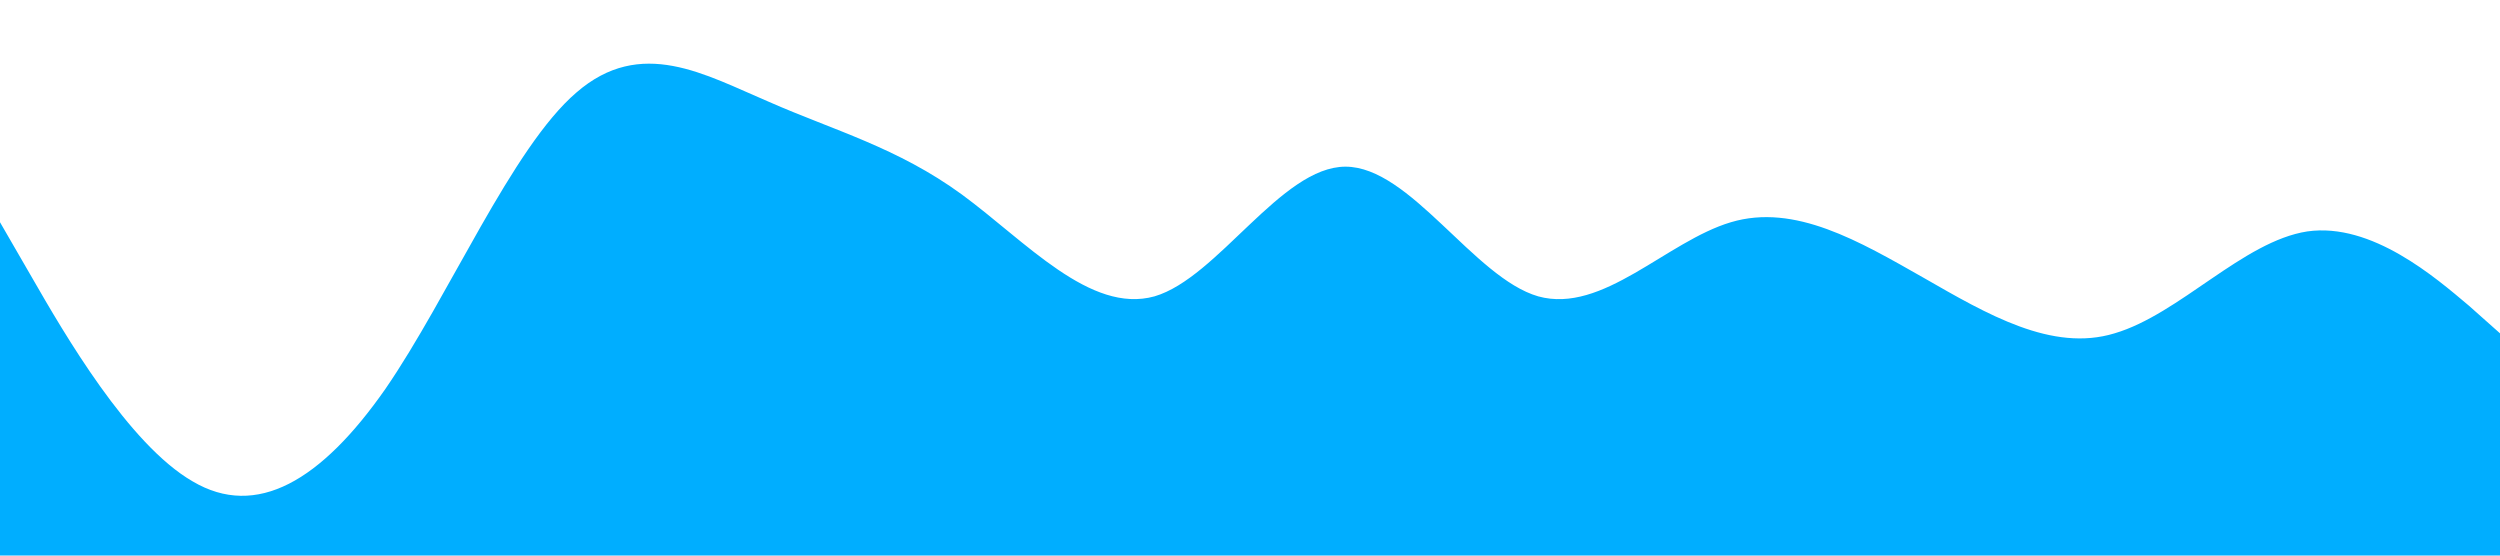 <?xml version="1.0" standalone="no"?><svg xmlns="http://www.w3.org/2000/svg" viewBox="0 0 1440 320"><path fill="#00aeff" fill-opacity="1" d="M0,128L18.5,160C36.9,192,74,256,111,277.3C147.7,299,185,277,222,224C258.5,171,295,85,332,53.3C369.2,21,406,43,443,58.7C480,75,517,85,554,112C590.8,139,628,181,665,170.7C701.5,160,738,96,775,96C812.3,96,849,160,886,170.7C923.1,181,960,139,997,128C1033.8,117,1071,139,1108,160C1144.6,181,1182,203,1218,192C1255.4,181,1292,139,1329,133.3C1366.2,128,1403,160,1422,176L1440,192L1440,320L1421.5,320C1403.1,320,1366,320,1329,320C1292.3,320,1255,320,1218,320C1181.5,320,1145,320,1108,320C1070.8,320,1034,320,997,320C960,320,923,320,886,320C849.2,320,812,320,775,320C738.5,320,702,320,665,320C627.7,320,591,320,554,320C516.9,320,480,320,443,320C406.2,320,369,320,332,320C295.4,320,258,320,222,320C184.6,320,148,320,111,320C73.8,320,37,320,18,320L0,320Z"></path></svg>